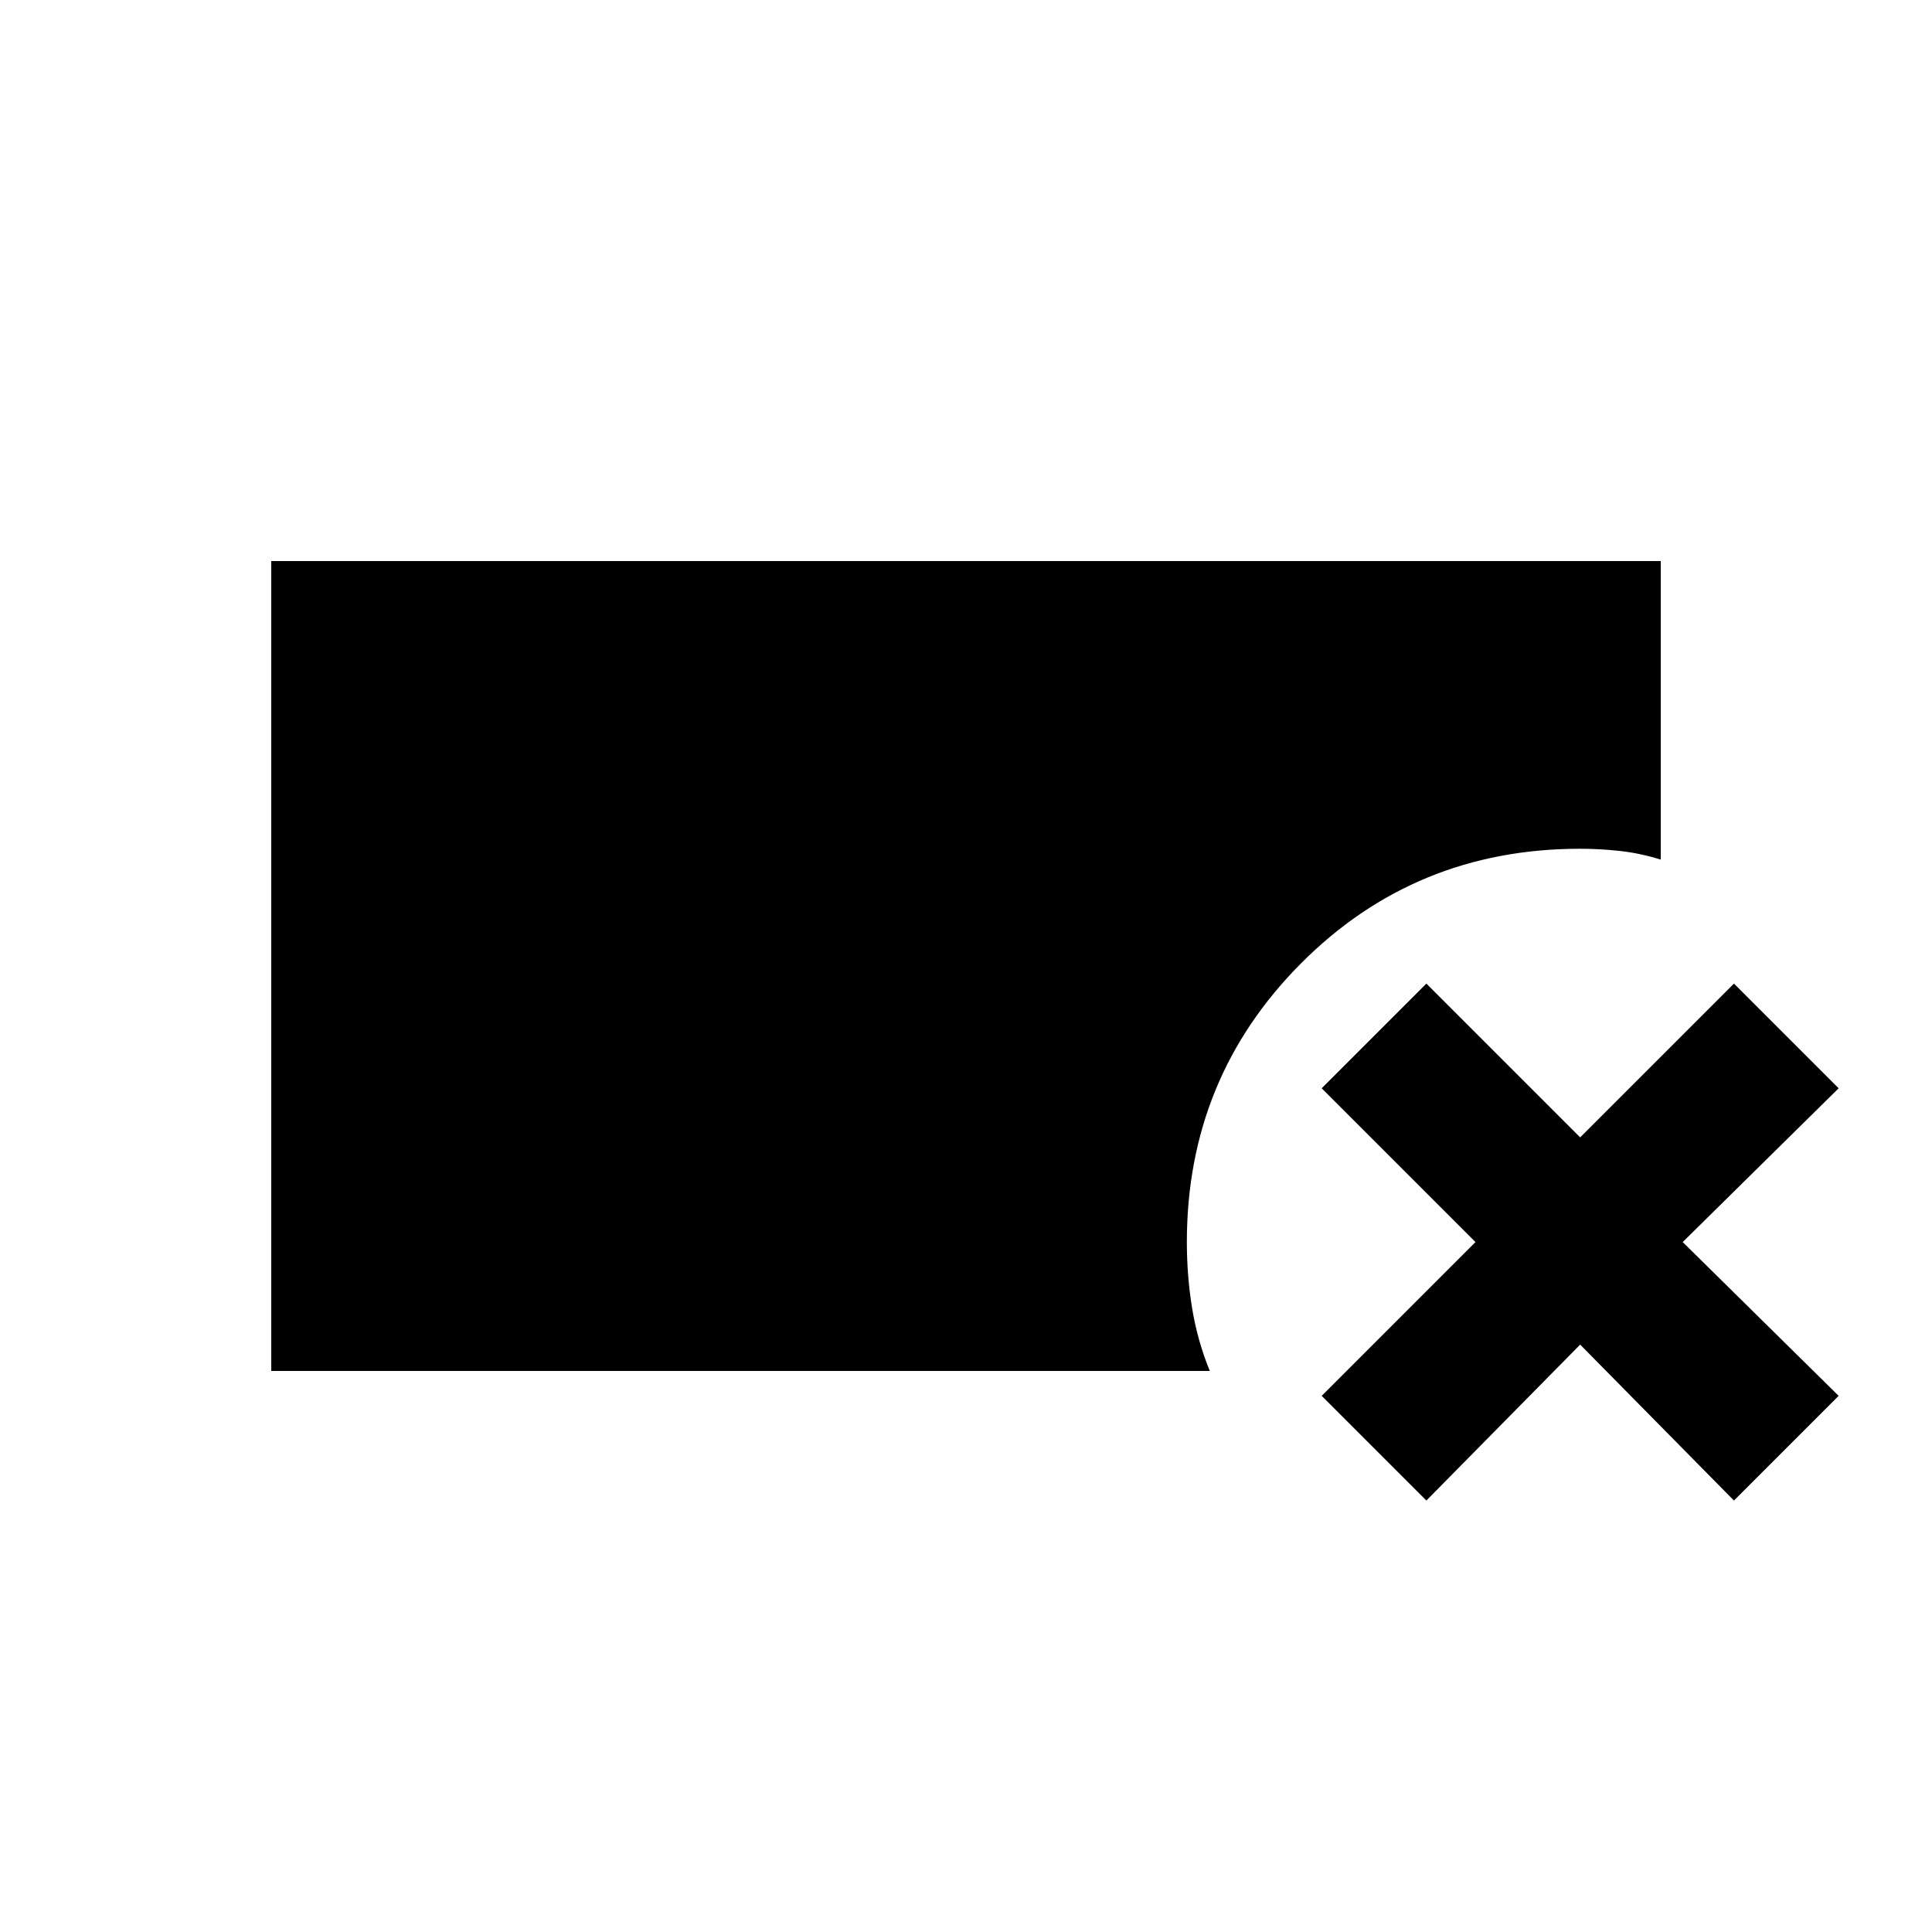 <svg xmlns="http://www.w3.org/2000/svg" height="20" viewBox="0 -960 960 960" width="20"><path d="M134.782-278.782v-402.436h690.436v148.349q-10.261-3.196-20.272-4.293-10.011-1.098-19.772-1.098-82 0-138.717 56.967-56.717 56.967-56.717 138.467 0 16.761 2.598 32.772 2.597 16.011 8.793 31.272H134.782Zm573.98 64.391-52.022-52.022 76.412-76.413-76.412-76.412 52.022-52.022 76.412 76.412 76.413-76.412 52.022 52.022-77.478 76.412 77.478 76.413-52.022 52.022-76.413-77.478-76.412 77.478Z"/></svg>